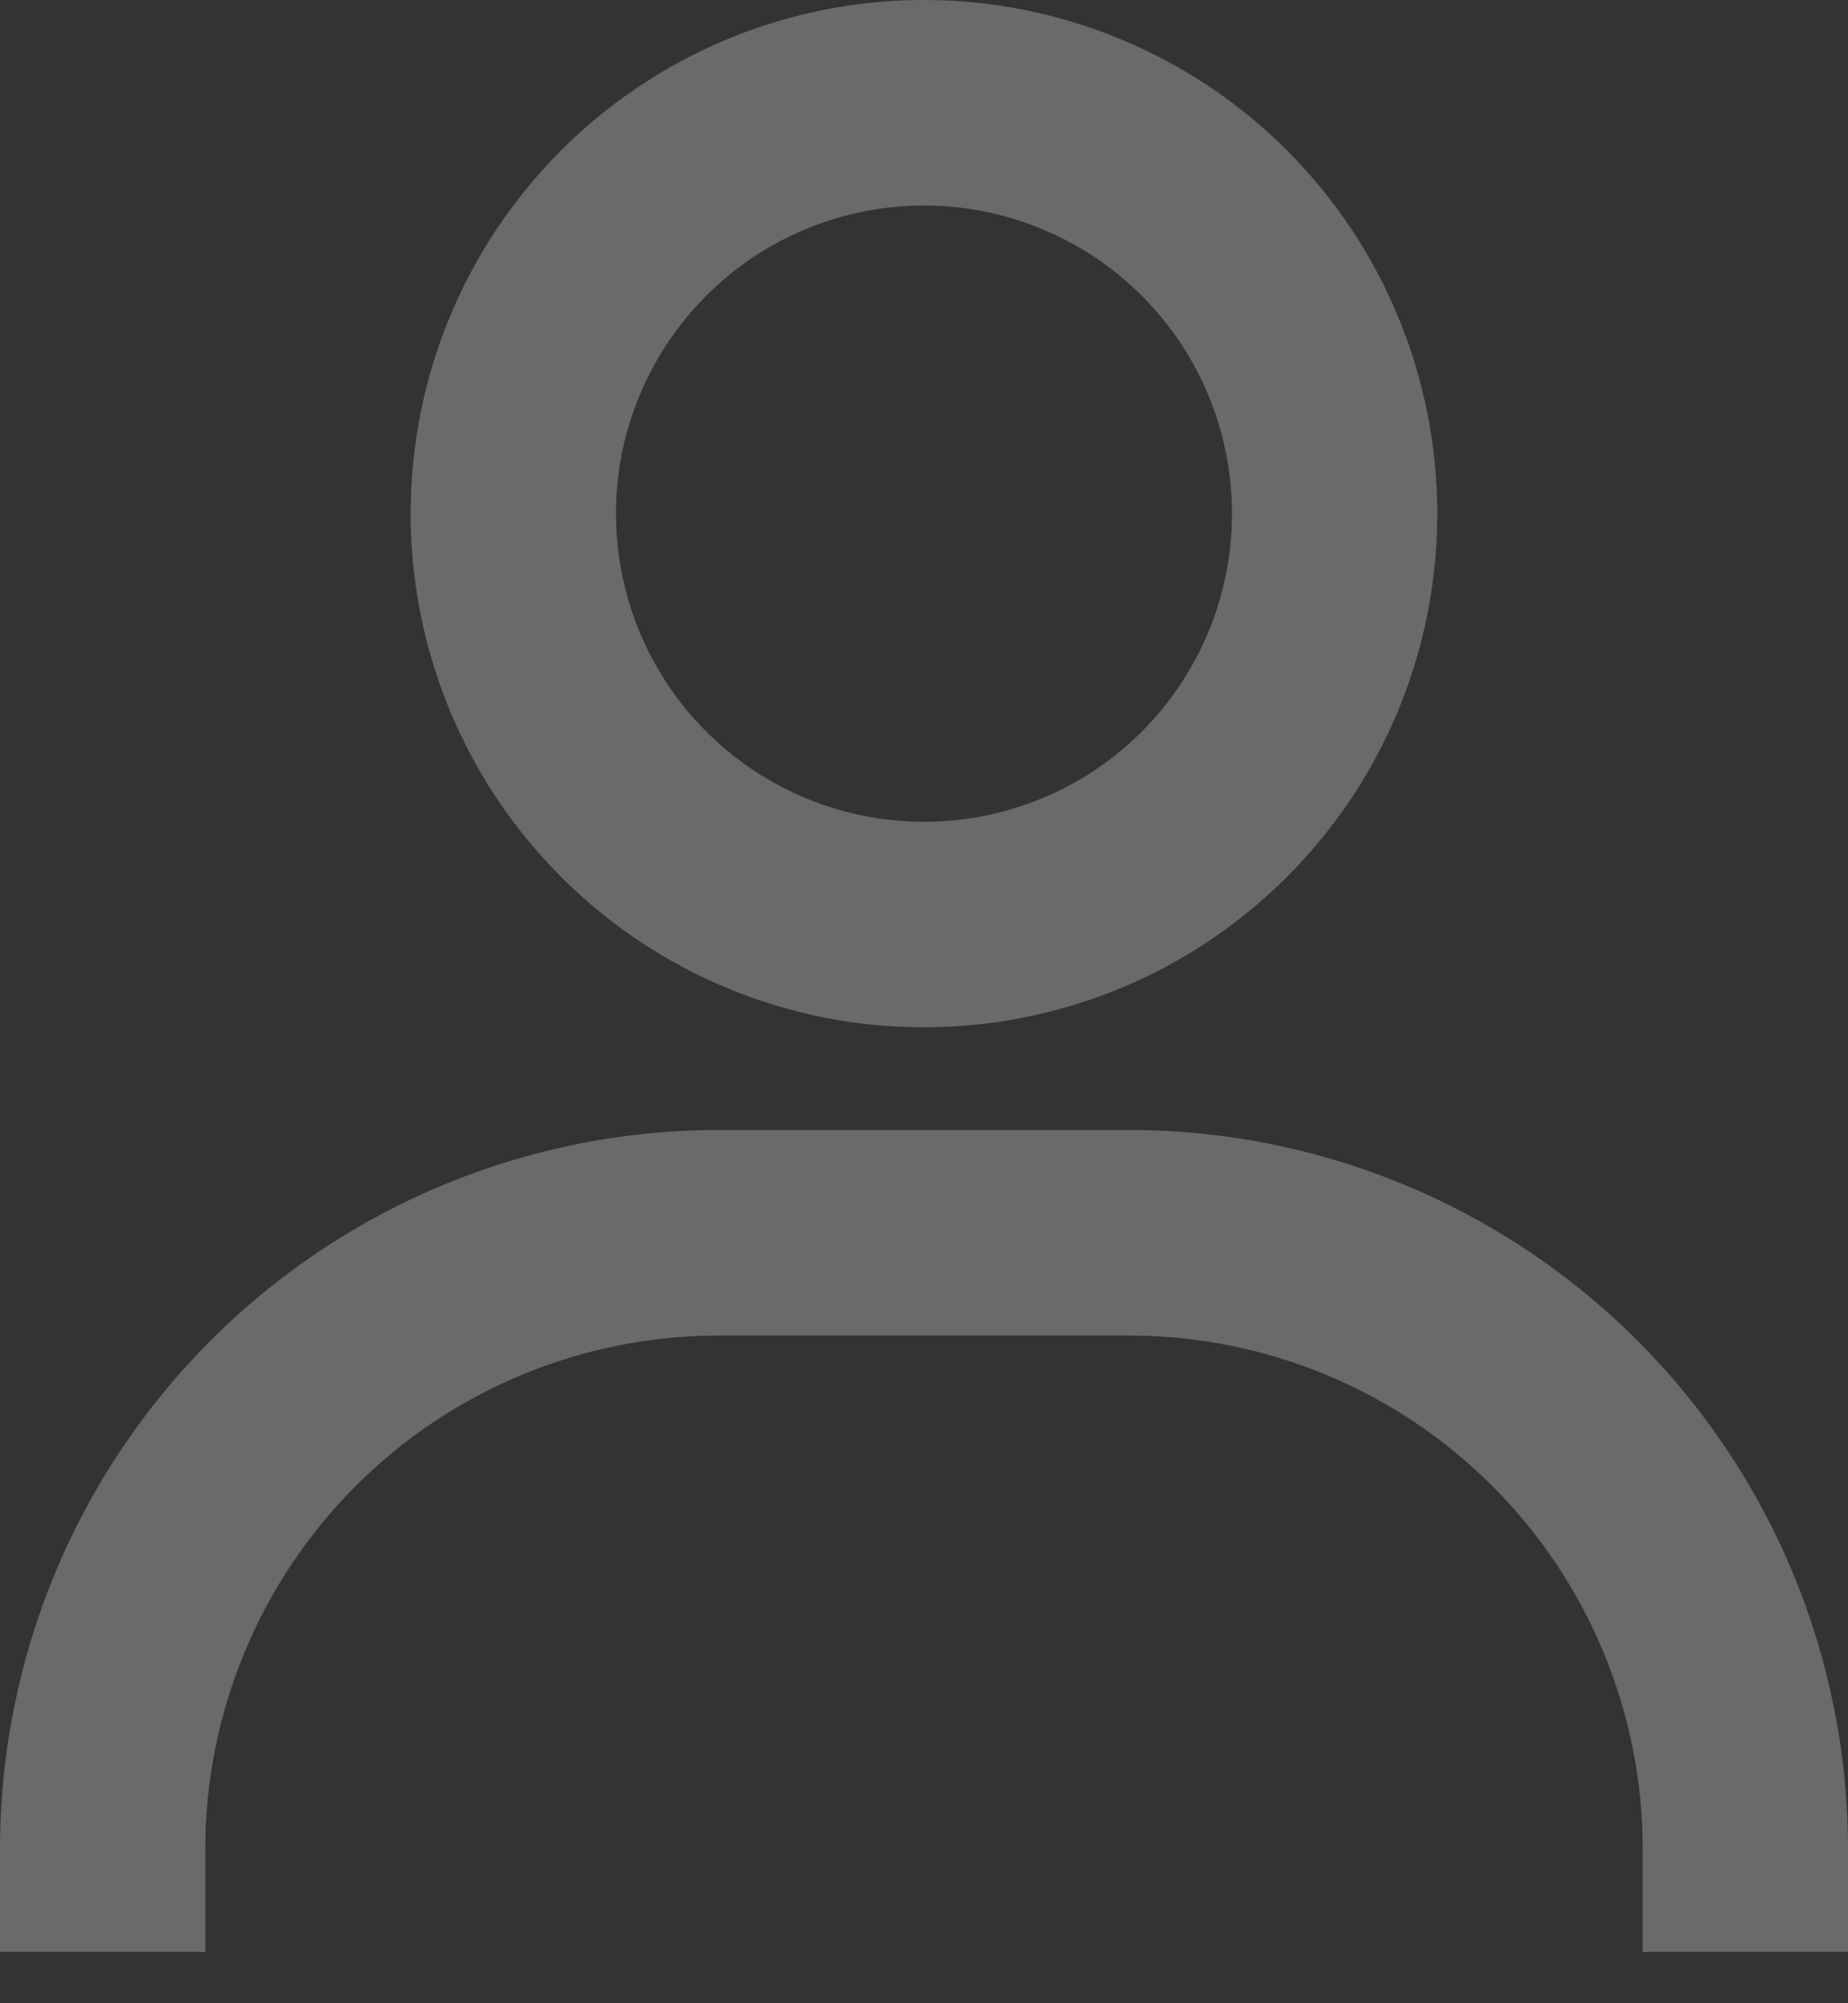 <svg width="12" height="13" viewBox="0 0 12 13" fill="none" xmlns="http://www.w3.org/2000/svg">
<rect x="0" y="0" width="12" height="13" fill="#333333" stroke="none"/>
<path d="M6 0C5.341 0 4.696 0.195 4.148 0.562C3.6 0.928 3.173 1.449 2.92 2.058C2.668 2.667 2.602 3.337 2.731 3.984C2.859 4.63 3.177 5.224 3.643 5.69C4.109 6.157 4.703 6.474 5.35 6.603C5.996 6.731 6.667 6.665 7.276 6.413C7.885 6.161 8.405 5.733 8.772 5.185C9.138 4.637 9.333 3.993 9.333 3.333C9.333 2.449 8.982 1.601 8.357 0.976C7.732 0.351 6.884 0 6 0ZM6 5.333C5.604 5.333 5.218 5.216 4.889 4.996C4.56 4.777 4.304 4.464 4.152 4.099C4.001 3.733 3.961 3.331 4.038 2.943C4.116 2.555 4.306 2.199 4.586 1.919C4.865 1.639 5.222 1.449 5.61 1.372C5.998 1.295 6.4 1.334 6.765 1.486C7.131 1.637 7.443 1.893 7.663 2.222C7.883 2.551 8 2.938 8 3.333C8 3.864 7.789 4.372 7.414 4.748C7.039 5.123 6.53 5.333 6 5.333ZM12 12.667V12C12 10.762 11.508 9.575 10.633 8.7C9.758 7.825 8.571 7.333 7.333 7.333H4.667C3.429 7.333 2.242 7.825 1.367 8.7C0.492 9.575 0 10.762 0 12V12.667H1.333V12C1.333 11.116 1.685 10.268 2.31 9.643C2.935 9.018 3.783 8.667 4.667 8.667H7.333C8.217 8.667 9.065 9.018 9.69 9.643C10.316 10.268 10.667 11.116 10.667 12V12.667H12Z" fill="white" fill-opacity="0.27"/>
</svg>
